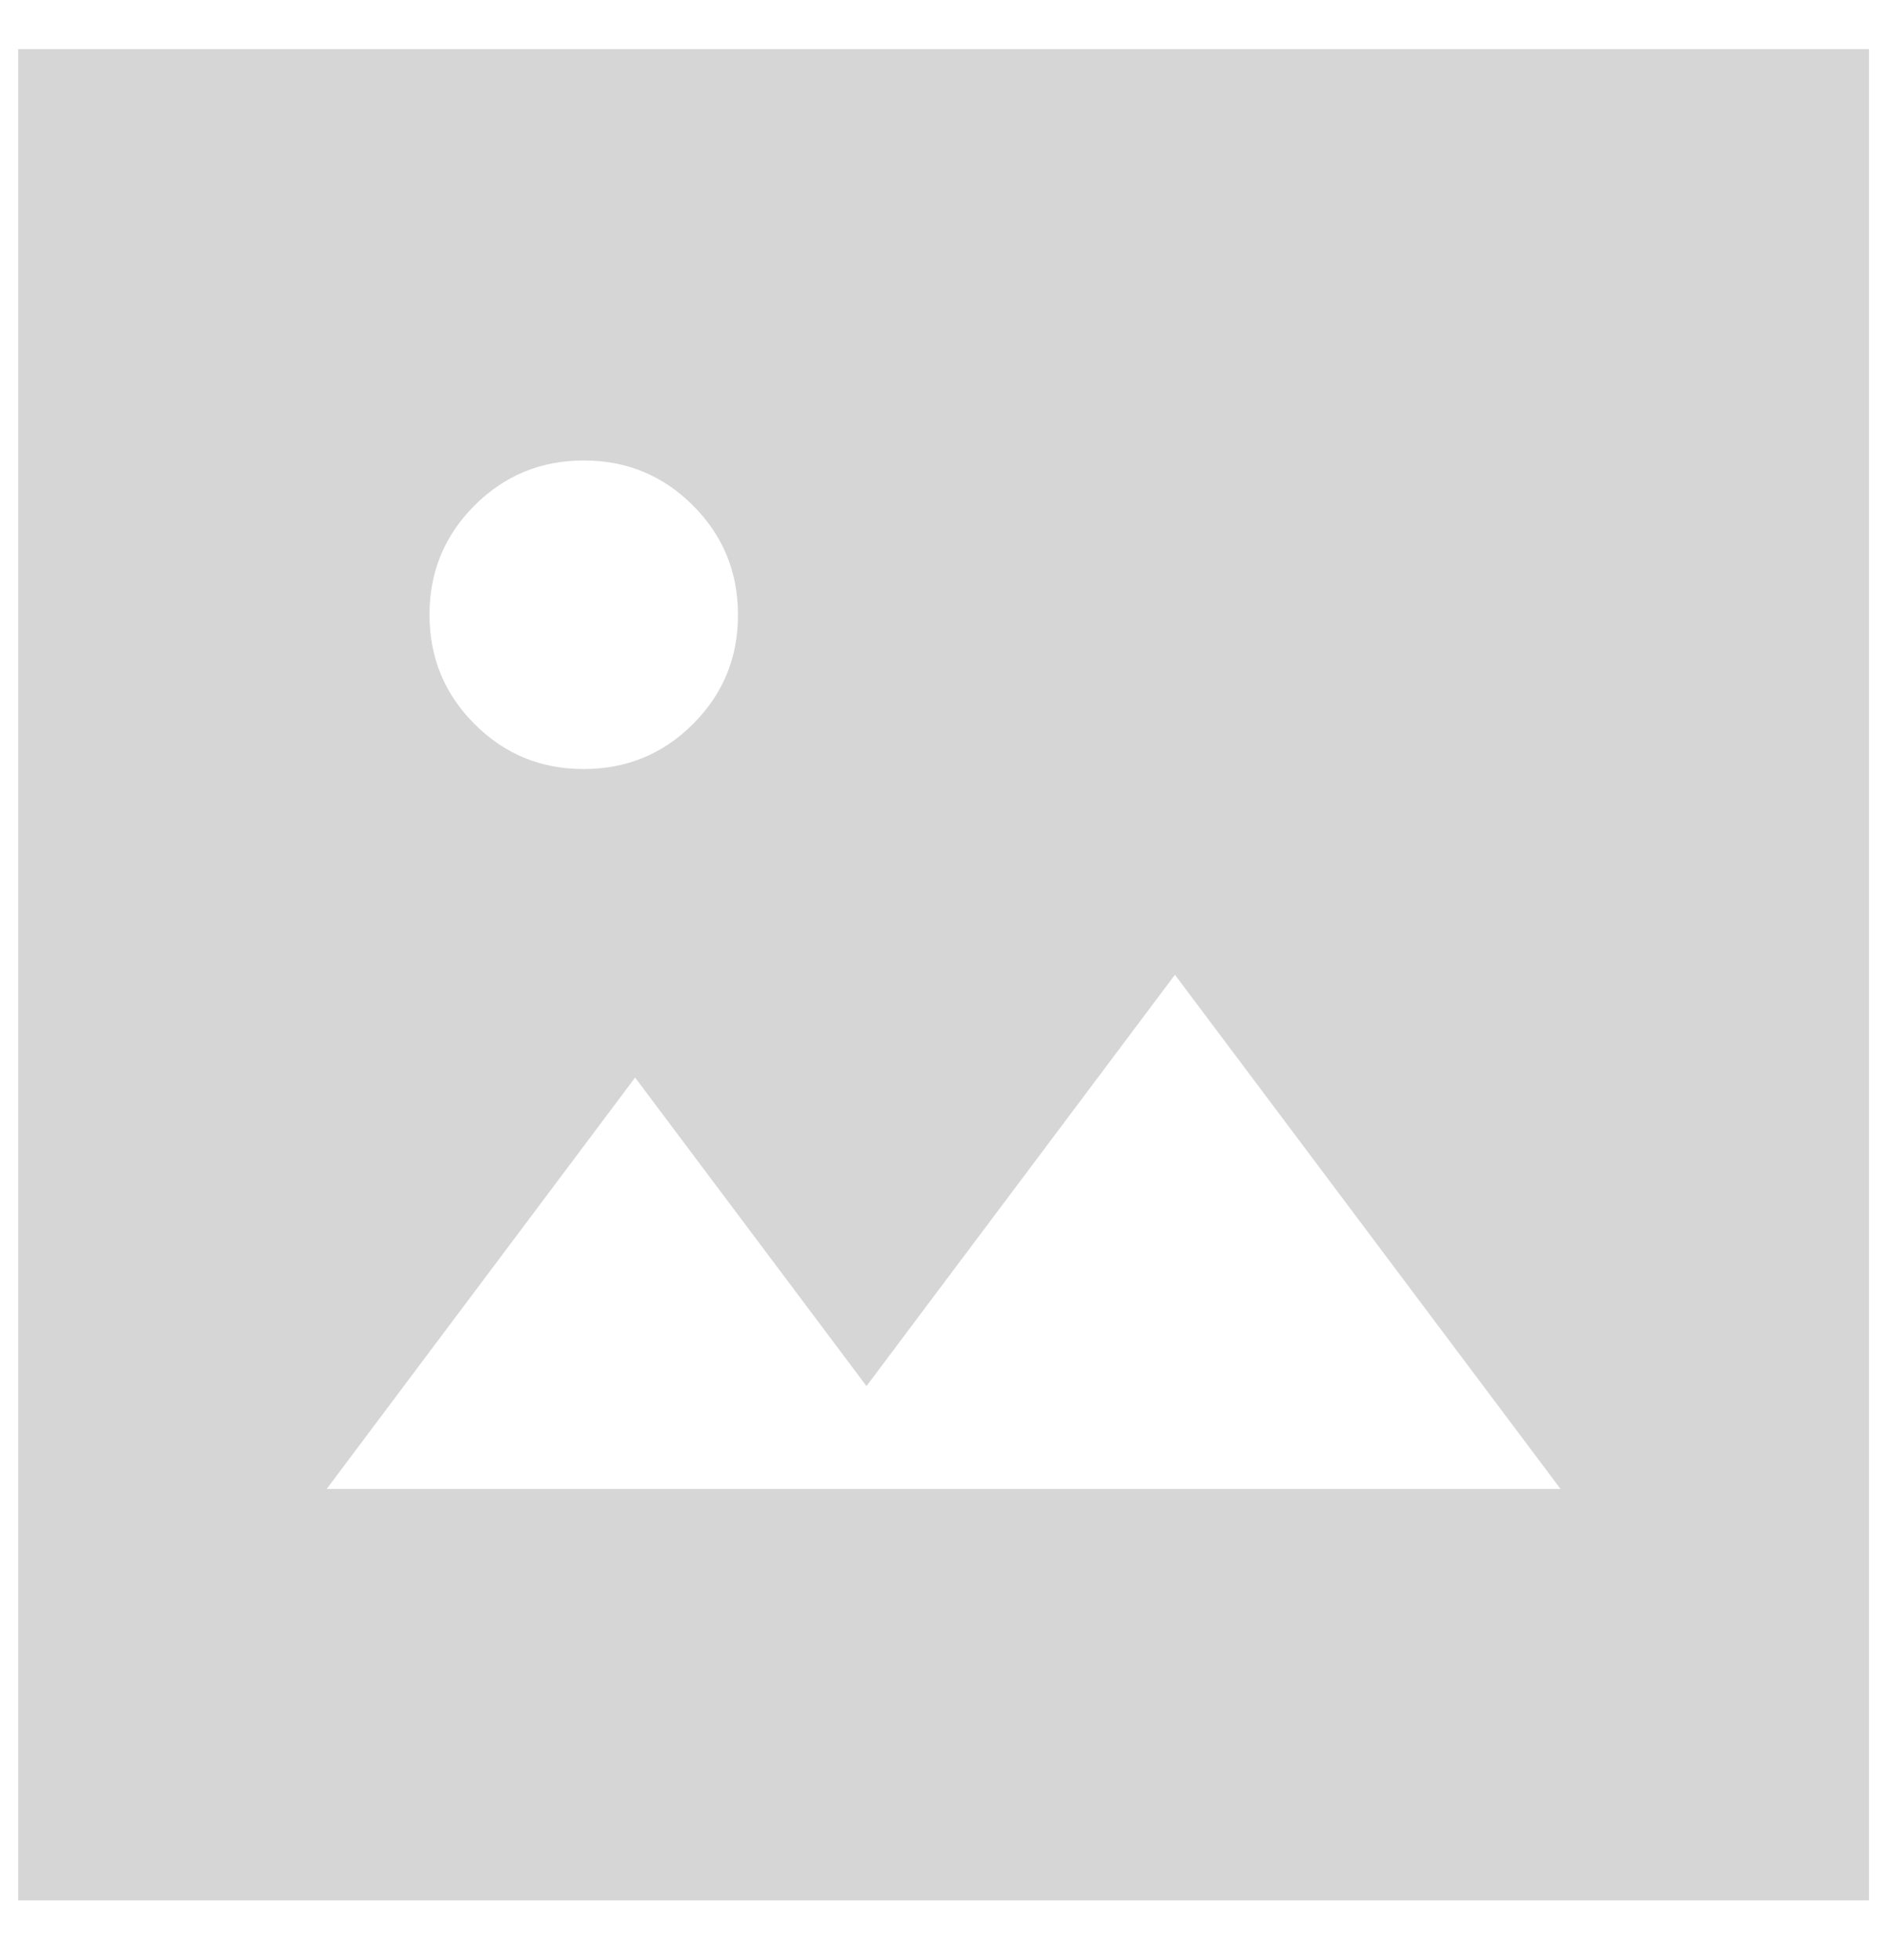 <svg width="26" height="27" viewBox="0 0 26 27" fill="none" xmlns="http://www.w3.org/2000/svg">
<path d="M4.501 20.51H21.502L16.189 13.427L11.939 19.093L8.751 14.843L4.501 20.51ZM0.251 26.177V0.677H25.752V26.177H0.251ZM8.043 10.593C8.633 10.593 9.135 10.387 9.549 9.973C9.963 9.559 10.169 9.058 10.168 8.468C10.168 7.878 9.961 7.376 9.548 6.963C9.134 6.549 8.632 6.342 8.043 6.343C7.453 6.343 6.951 6.55 6.537 6.964C6.124 7.378 5.917 7.879 5.918 8.468C5.918 9.059 6.125 9.561 6.539 9.974C6.952 10.388 7.454 10.594 8.043 10.593Z" fill="#D6D6D6"/>
</svg>
